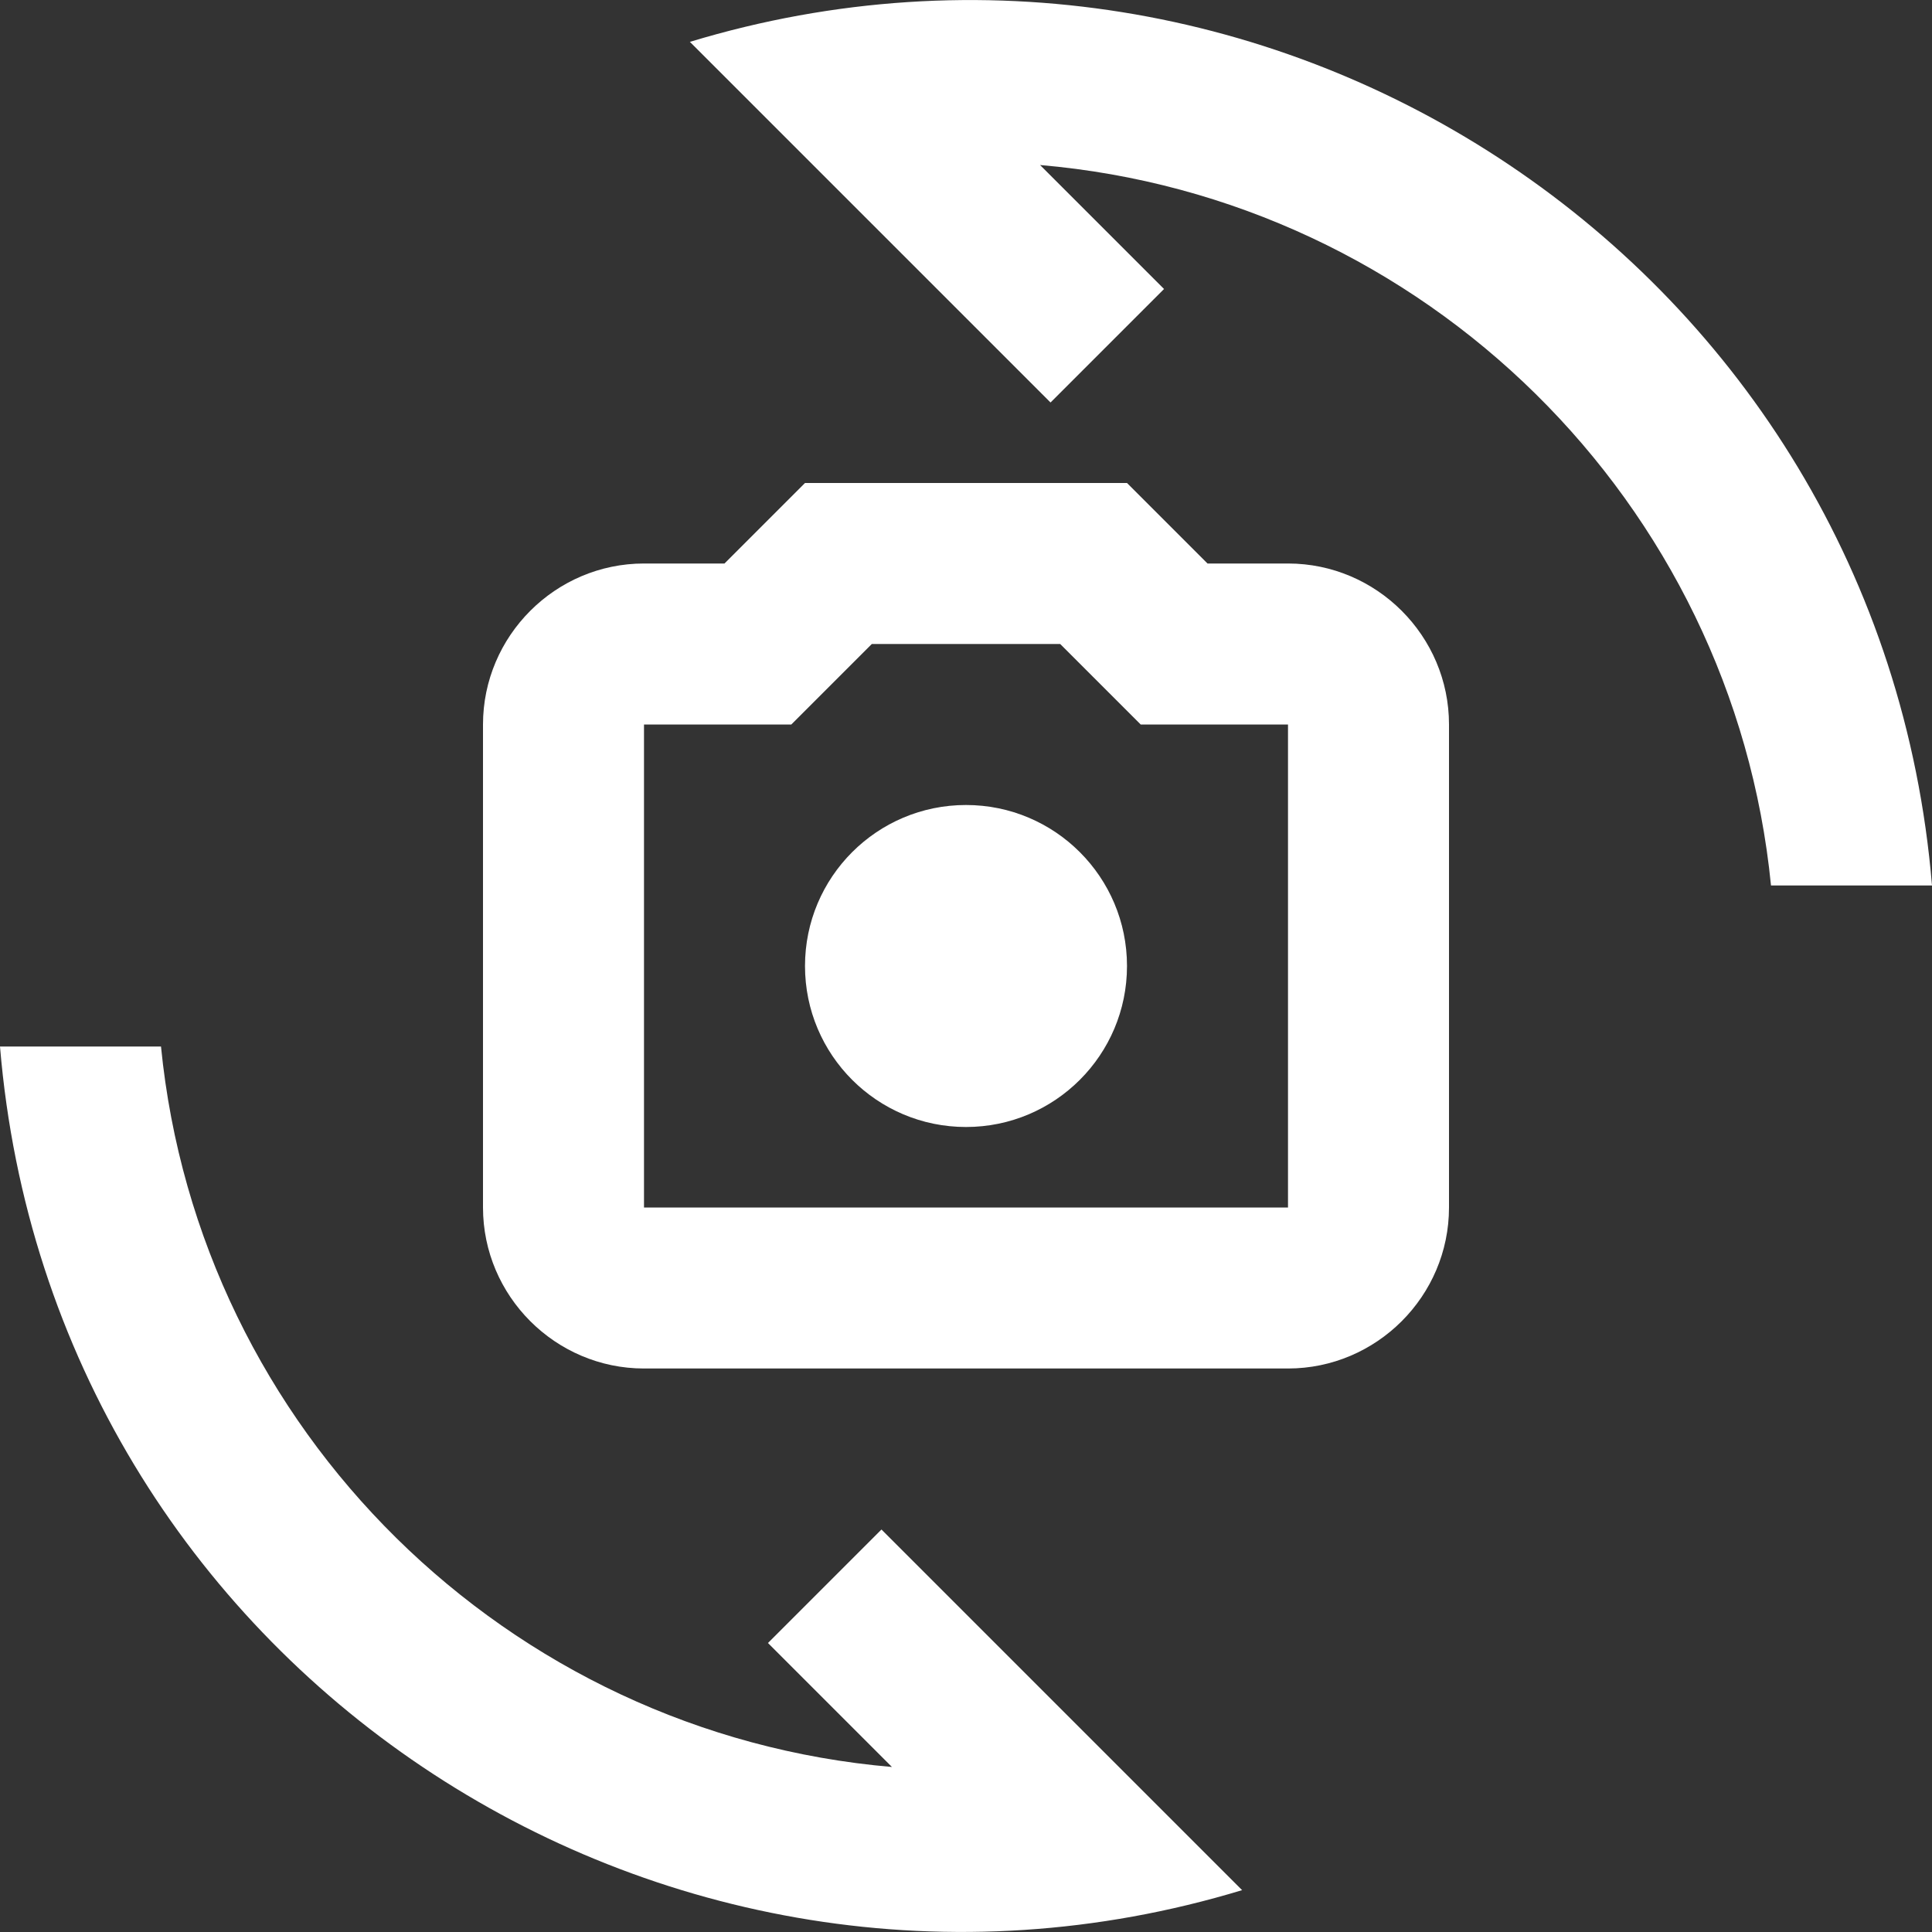 <svg xmlns="http://www.w3.org/2000/svg" enable-background="new 0 0 24 24" height="24px" viewBox="0 0 24 24" width="24px" fill="#FFFFFF"><rect x="0" y="0" width="24" height="24" fill="#333333" stroke="none"/><g><path d="M0,0h24v24H0V0z" fill="none"/></g><g><g><path d="M16,7h-1l-1-1h-4L9,7H8C6.9,7,6,7.9,6,9v6c0,1.1,0.9,2,2,2h8c1.1,0,2-0.9,2-2V9C18,7.9,17.1,7,16,7z M16,15H8V9h1.83l1-1 h2.34l1,1H16V15z"/><circle cx="12" cy="12" r="2"/><path d="M8.57,0.52L13.05,5l1.41-1.41l-1.54-1.54C17.7,2.46,21.53,6.24,22,11h2C23.36,3.3,15.79-1.67,8.57,0.52z"/><path d="M9.54,20.41l1.54,1.54C6.3,21.54,2.47,17.76,2,13H0c0.64,7.7,8.21,12.67,15.43,10.48L10.95,19L9.54,20.41z"/></g></g></svg>